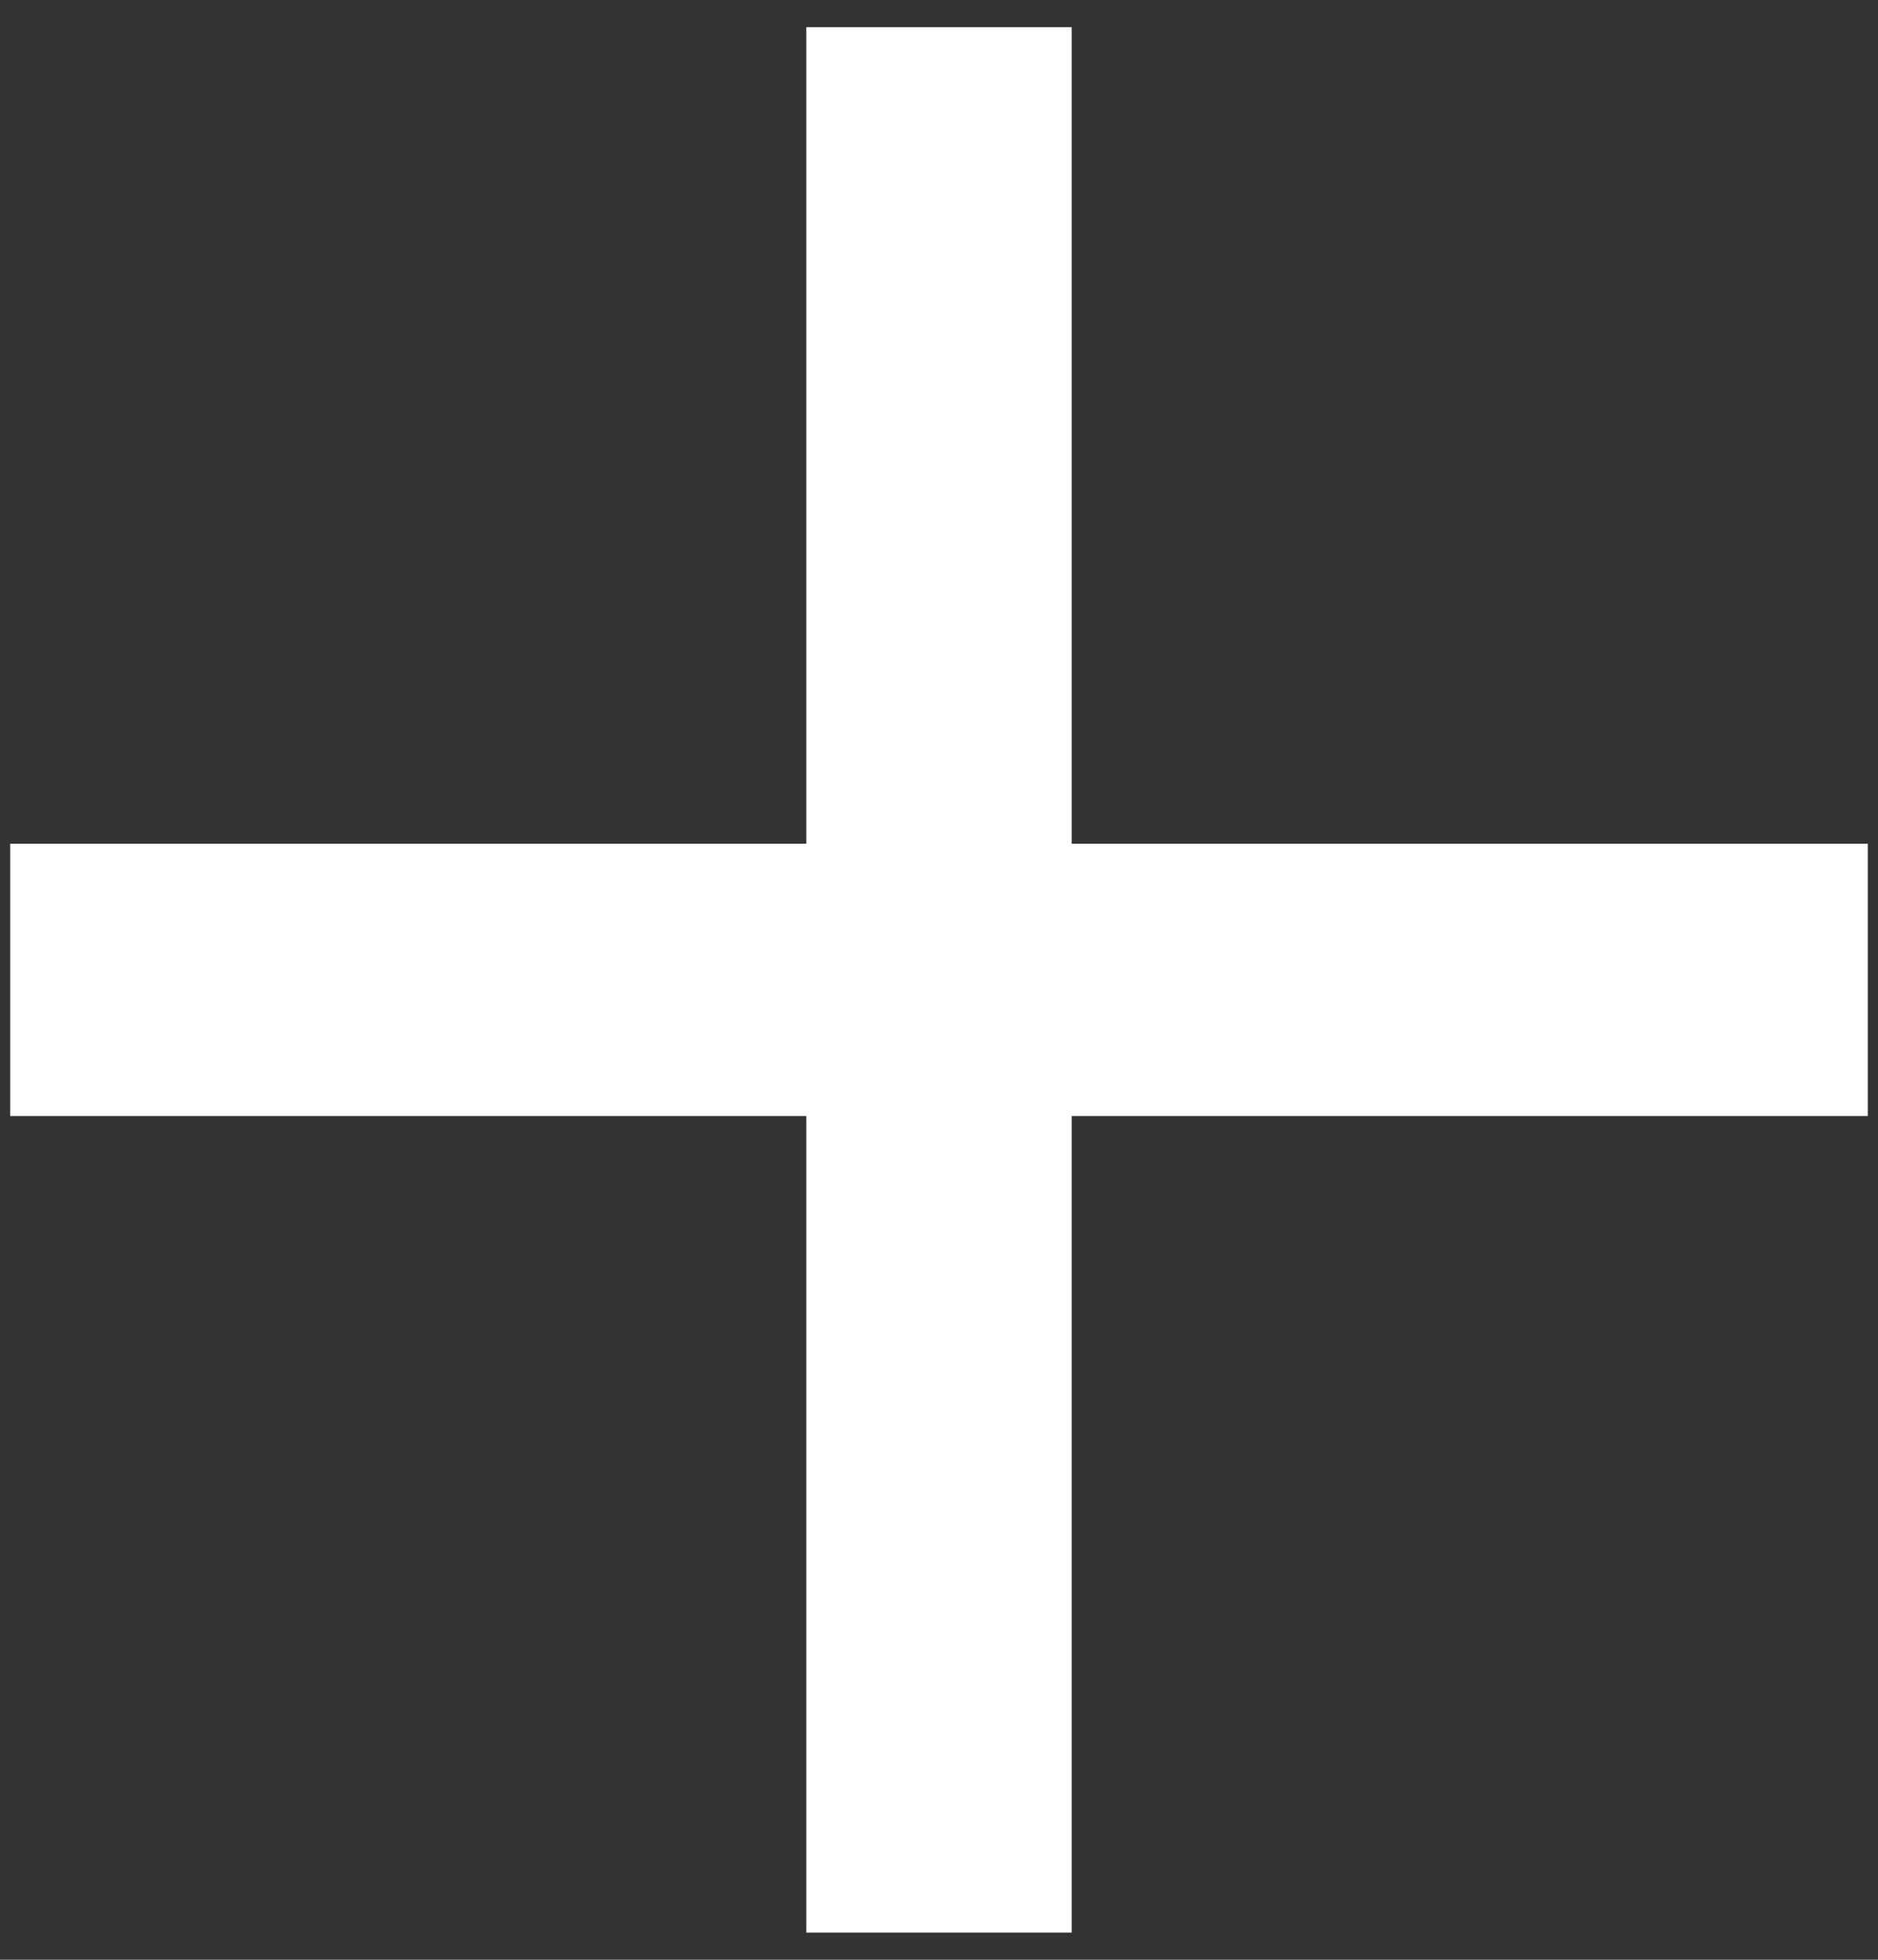 <svg width="23" height="24" viewBox="0 0 23 24" fill="none" xmlns="http://www.w3.org/2000/svg">
<rect x="0" y="0" width="23" height="24" fill="#333333" stroke="none"/>
<path d="M22.875 13.667H13.125V23.667H9.875V13.667H0.125V10.333H9.875V0.333H13.125V10.333H22.875V13.667Z" fill="white"/>
</svg>
